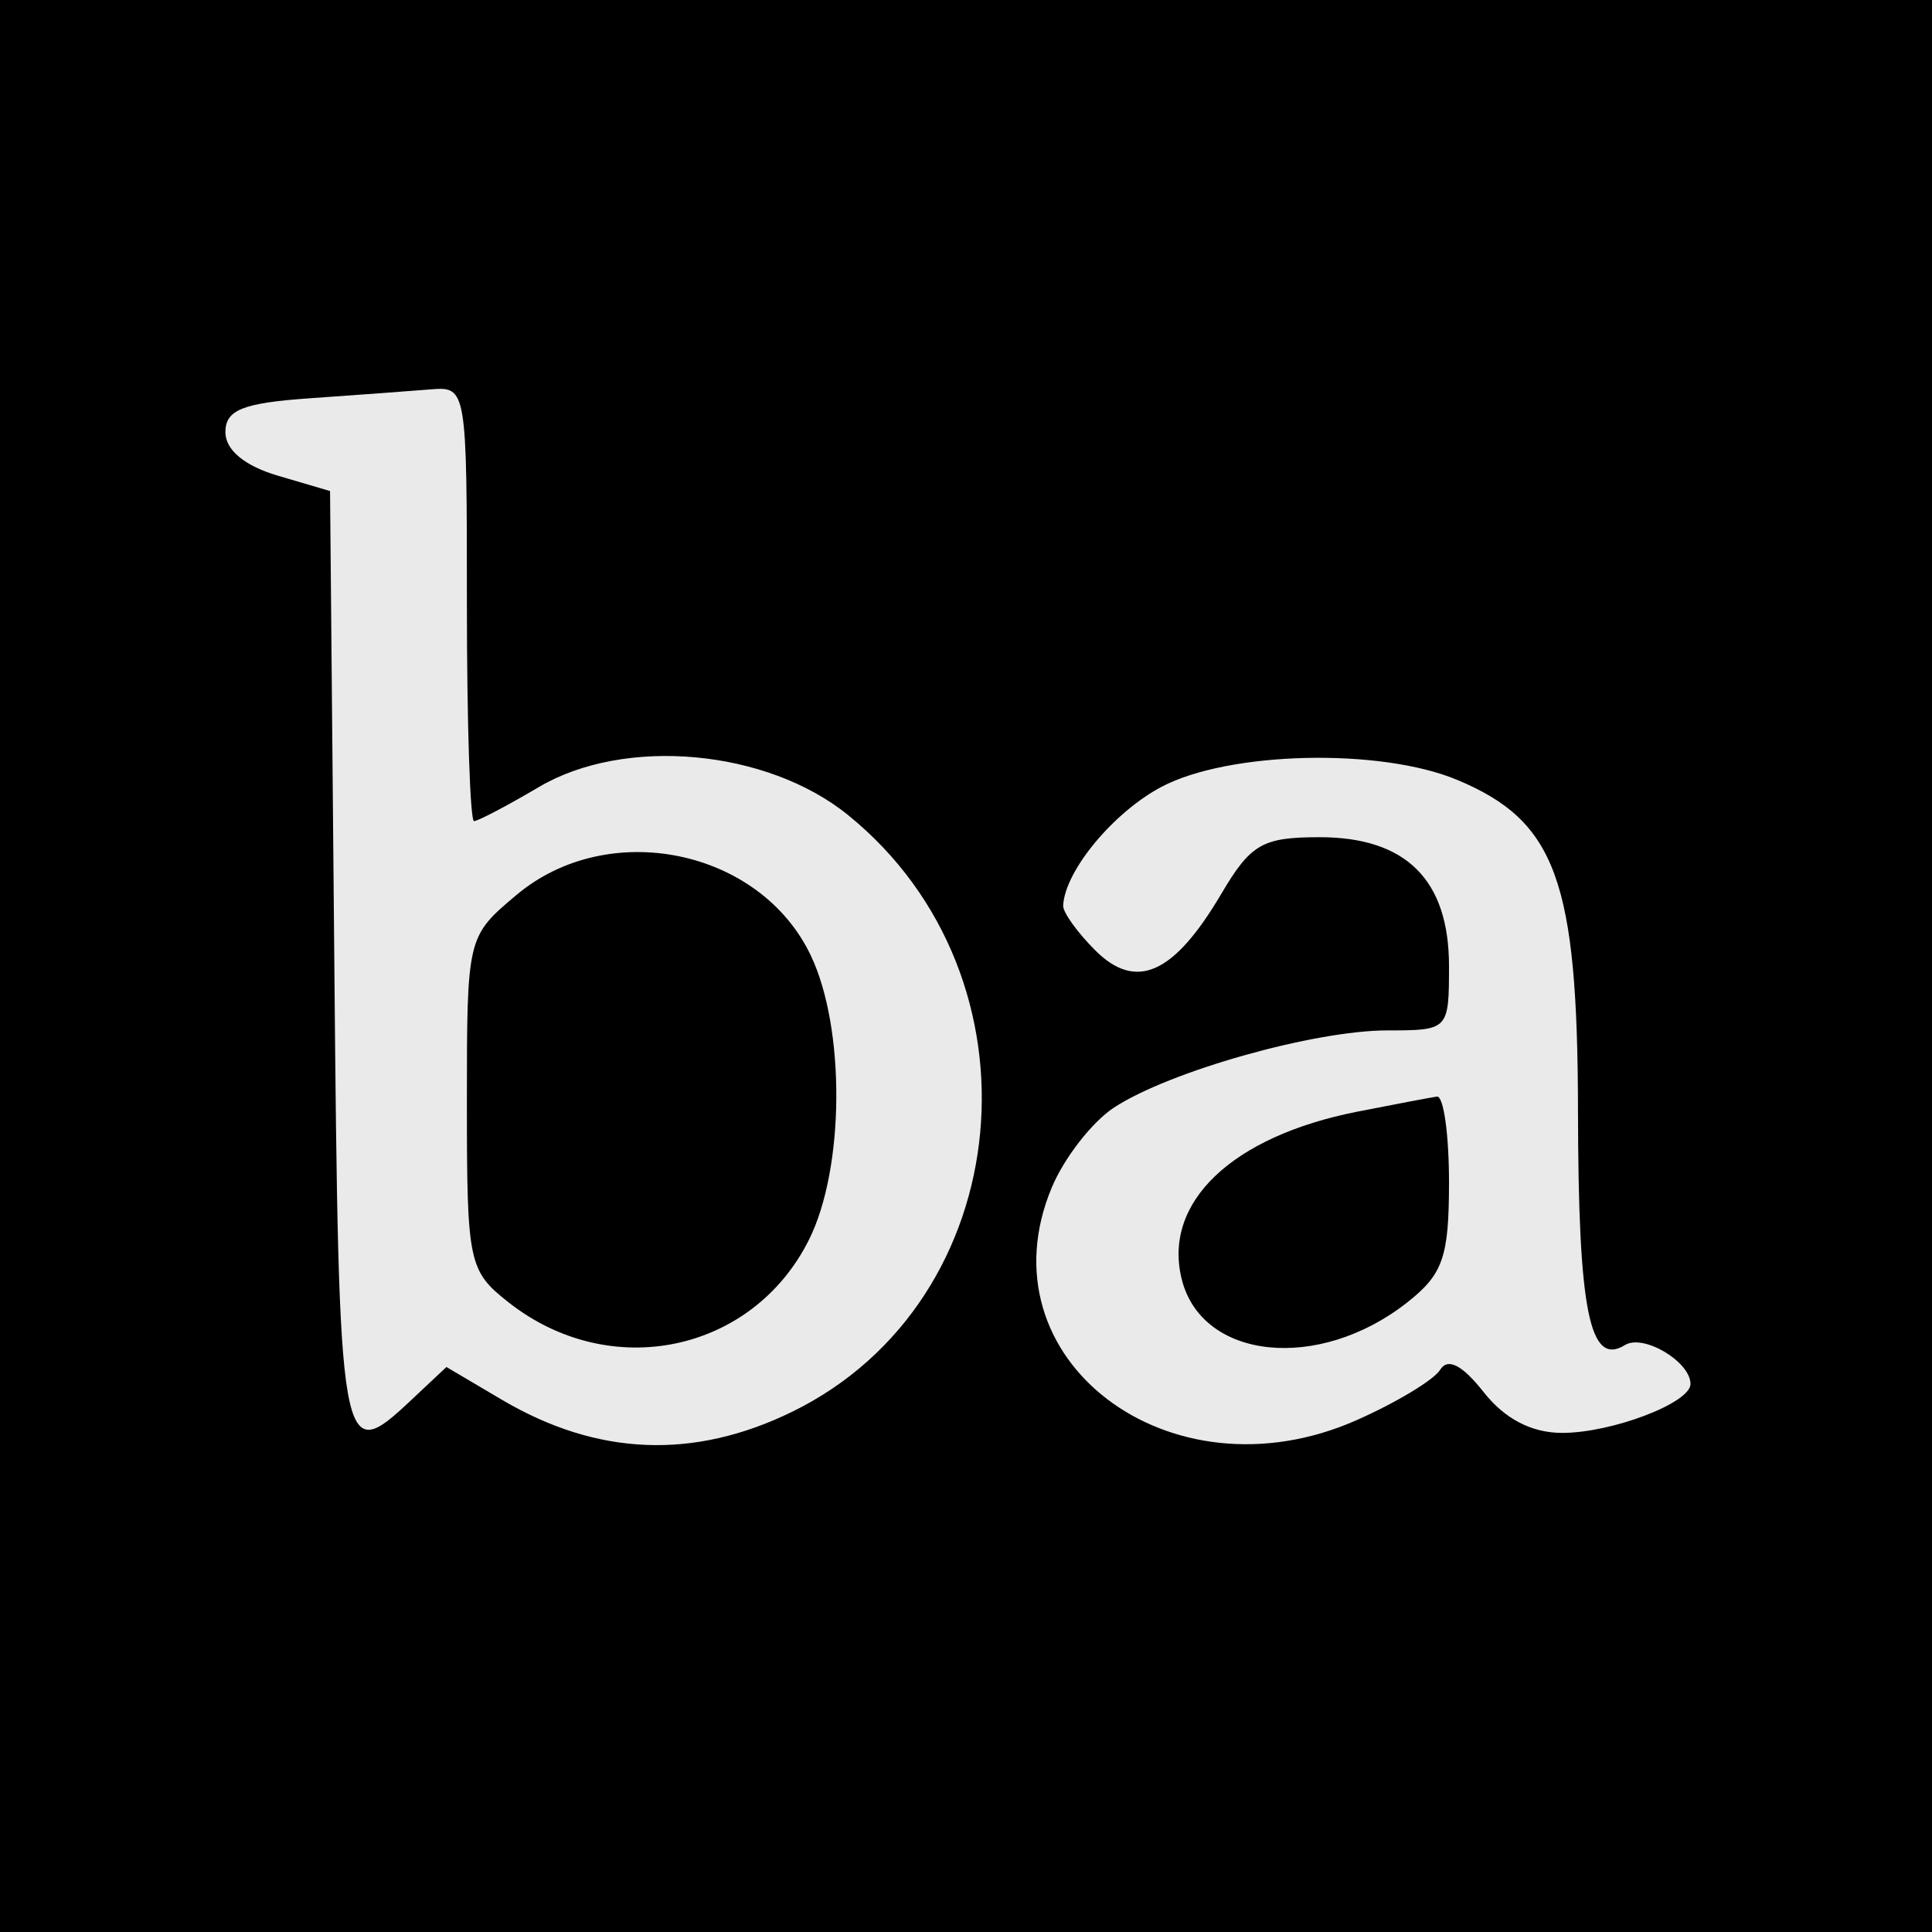<svg clip-rule="evenodd" fill-rule="evenodd" stroke-linejoin="round" stroke-miterlimit="2" viewBox="0 0 120 120" xmlns="http://www.w3.org/2000/svg"><path d="m0 0h67.395v78.792h-67.395z" transform="scale(1.781 1.523)"/><path d="m19.25 24.737c-4.182.293-5.25.722-5.25 2.108 0 1.102 1.194 2.093 3.25 2.698l3.25.957.265 29.25c.28 30.906.36 31.36 4.785 27.203l2.178-2.046 3.46 2.042c5.908 3.485 11.908 3.728 18.032.73 14.04-6.875 15.908-26.976 3.444-37.063-5.045-4.083-13.857-4.879-19.189-1.734-1.974 1.165-3.789 2.118-4.032 2.118-.244 0-.443-6.075-.443-13.5 0-13.388-.019-13.498-2.25-13.315-1.238.102-4.613.35-7.5.552m52.869 24.148c-2.988 1.592-5.982 5.217-6.084 7.365-.019.413.875 1.66 1.988 2.773 2.541 2.541 4.884 1.494 7.829-3.497 1.834-3.108 2.559-3.526 6.114-3.526 5.369 0 8.034 2.653 8.034 8 0 3.968-.03 4-3.818 4-4.553 0-13.548 2.538-16.991 4.794-1.355.888-3.093 3.122-3.863 4.963-4.442 10.633 7.3 19.598 18.93 14.453 2.466-1.091 4.803-2.499 5.193-3.13.471-.763 1.375-.3 2.701 1.386 1.309 1.664 2.982 2.534 4.874 2.534 3.091 0 7.974-1.86 7.974-3.038 0-1.386-2.925-3.126-4.068-2.42-2.205 1.363-2.901-2.106-2.92-14.542-.022-14.308-1.368-17.997-7.502-20.56-4.797-2.004-14.222-1.776-18.391.445m-40.042 6.704c-3.071 2.583-3.077 2.61-3.077 12.927 0 9.945.099 10.417 2.601 12.385 6.307 4.961 15.144 3.112 18.647-3.901 2.214-4.431 2.271-13.103.117-17.643-3.145-6.628-12.579-8.572-18.288-3.768m52.22 13.46c-7.801 1.541-12.093 5.644-10.895 10.415 1.257 5.009 8.508 5.754 13.997 1.437 2.231-1.755 2.601-2.819 2.601-7.474 0-2.985-.338-5.378-.75-5.317-.412.06-2.642.483-4.953.939" fill="#eaeaea"/></svg>